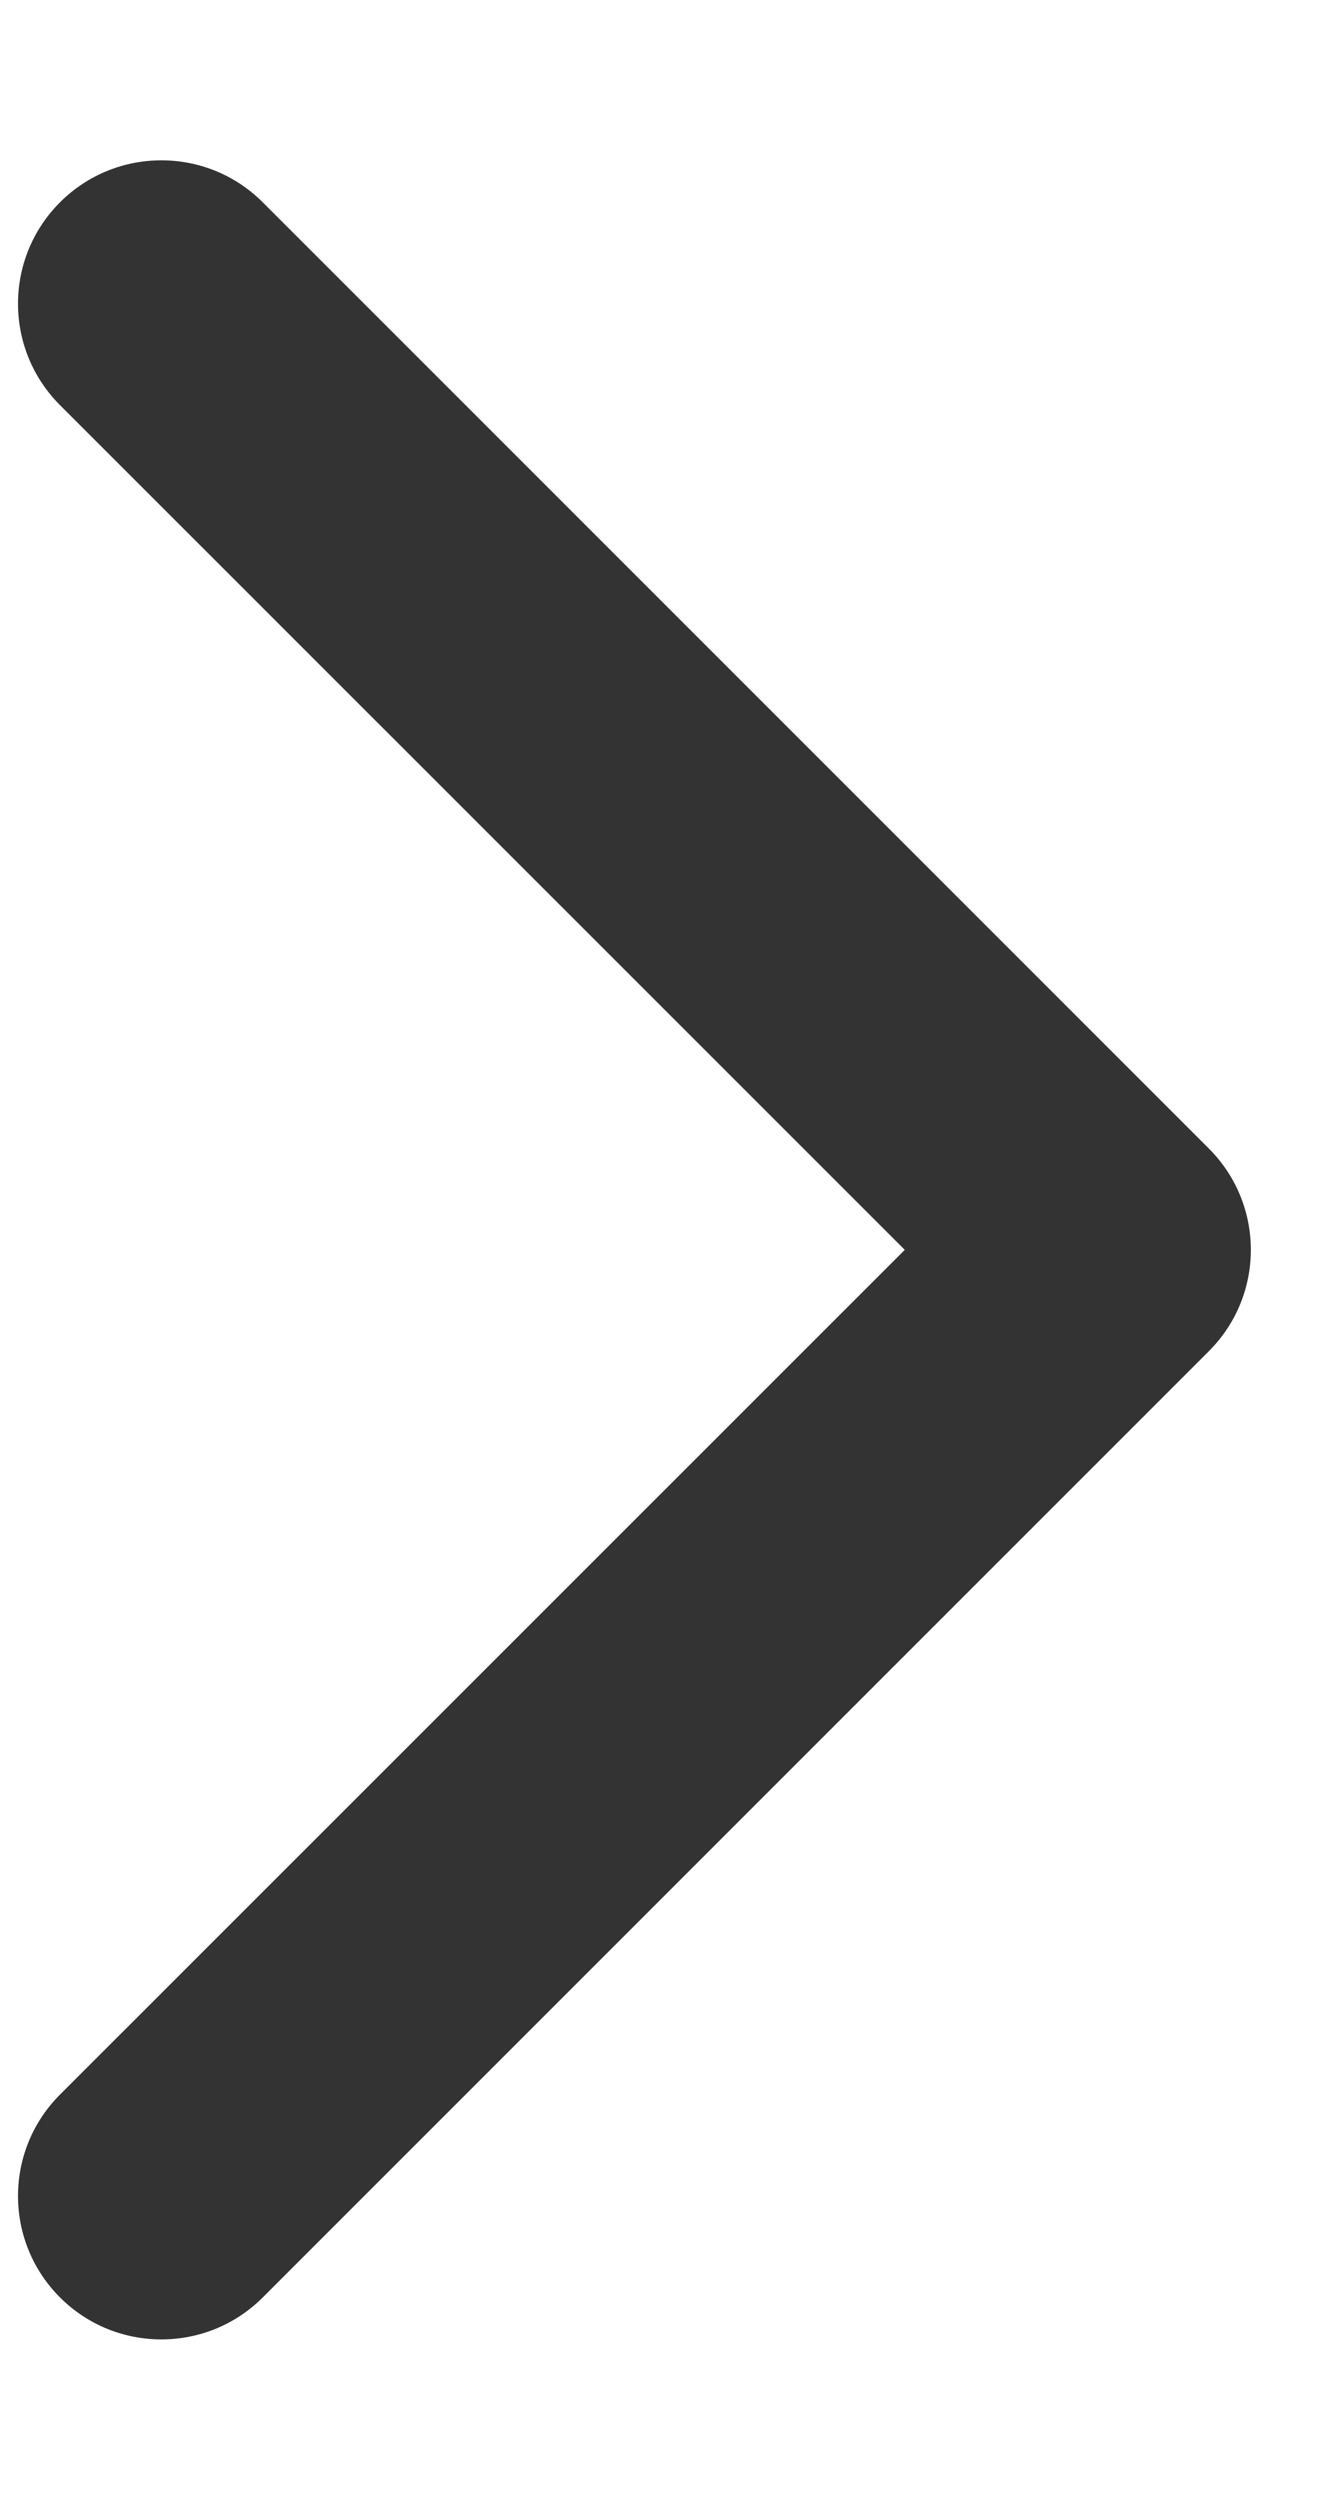 <svg width="8" height="15" viewBox="0 0 8 15" fill="none" xmlns="http://www.w3.org/2000/svg">
<path fill-rule="evenodd" clip-rule="evenodd" d="M0.36 13.786C0.024 13.45 0.024 12.905 0.36 12.569L5.43 7.5L0.36 2.431C0.024 2.095 0.024 1.55 0.36 1.214C0.696 0.878 1.241 0.878 1.577 1.214L7.255 6.892C7.591 7.228 7.591 7.772 7.255 8.108L1.577 13.786C1.241 14.122 0.696 14.122 0.36 13.786Z" fill="#333333"/>
</svg>
